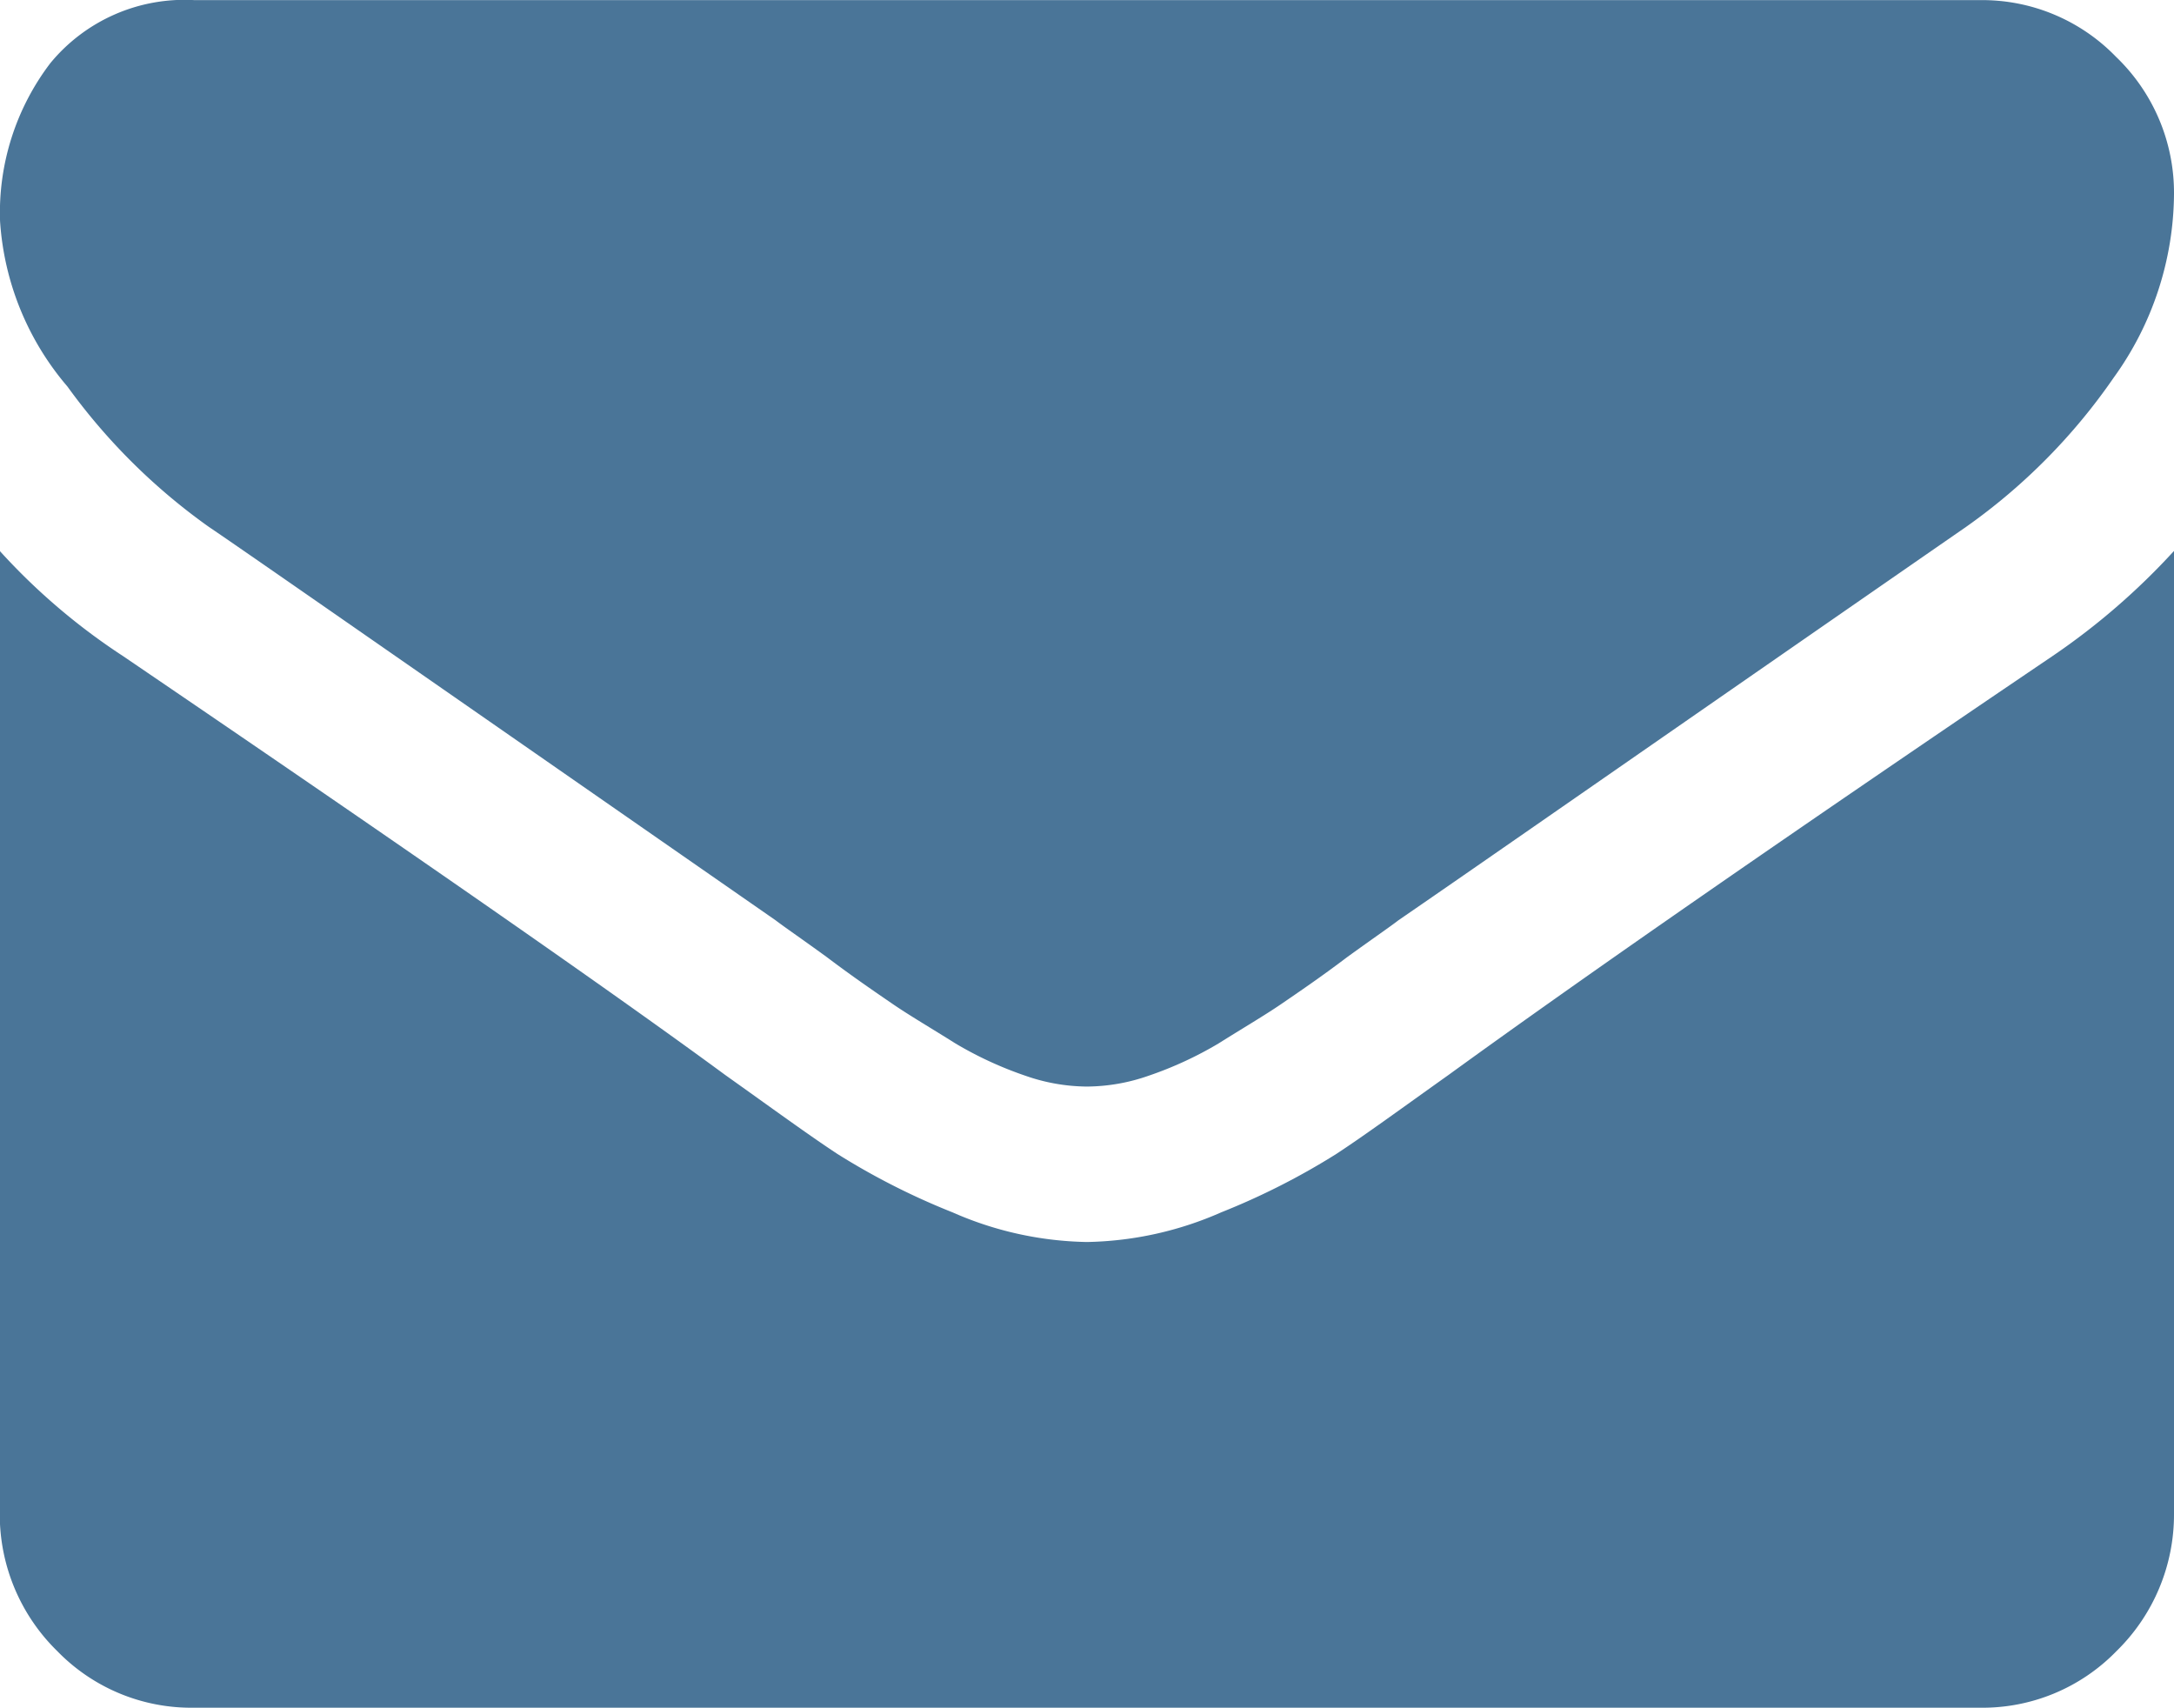 <svg xmlns="http://www.w3.org/2000/svg" width="37.248" height="29.257" viewBox="0 0 37.248 29.257"><defs><style>.a{fill:#4a7598;}</style></defs><path class="a" d="M1832.248,1133.439v16.492a3.271,3.271,0,0,1-.985,2.356,3.2,3.2,0,0,1-2.341.97h-30.6a3.2,3.2,0,0,1-2.341-.97,3.272,3.272,0,0,1-.985-2.356v-16.492a10.869,10.869,0,0,0,2.11,1.8c5,3.4,8.453,5.805,10.317,7.176.8.569,1.432,1.031,1.925,1.355a12.144,12.144,0,0,0,1.971,1,5.944,5.944,0,0,0,2.279.508h.047a5.945,5.945,0,0,0,2.279-.508,12.14,12.14,0,0,0,1.971-1c.493-.323,1.124-.785,1.925-1.355q3.534-2.564,10.348-7.176A11.823,11.823,0,0,0,1832.248,1133.439Zm0-6.113a5.428,5.428,0,0,1-1.031,3.141,10.229,10.229,0,0,1-2.526,2.556c-5.2,3.6-8.453,5.867-9.732,6.744-.139.108-.431.308-.878.631-.447.339-.832.6-1.124.8s-.662.416-1.078.678a6.332,6.332,0,0,1-1.2.554,3.246,3.246,0,0,1-1.032.185h-.047a3.241,3.241,0,0,1-1.031-.185,6.344,6.344,0,0,1-1.2-.554c-.416-.262-.785-.477-1.078-.678s-.677-.462-1.124-.8c-.446-.324-.739-.524-.878-.631l-5.45-3.788c-2.372-1.648-3.788-2.633-4.266-2.956a10.465,10.465,0,0,1-2.417-2.4,4.837,4.837,0,0,1-1.155-2.833,4.228,4.228,0,0,1,.863-2.71,2.976,2.976,0,0,1,2.464-1.078h30.6a3.189,3.189,0,0,1,2.325.97A3.227,3.227,0,0,1,1832.248,1127.326Z" transform="translate(-1795 -1124)"/></svg>